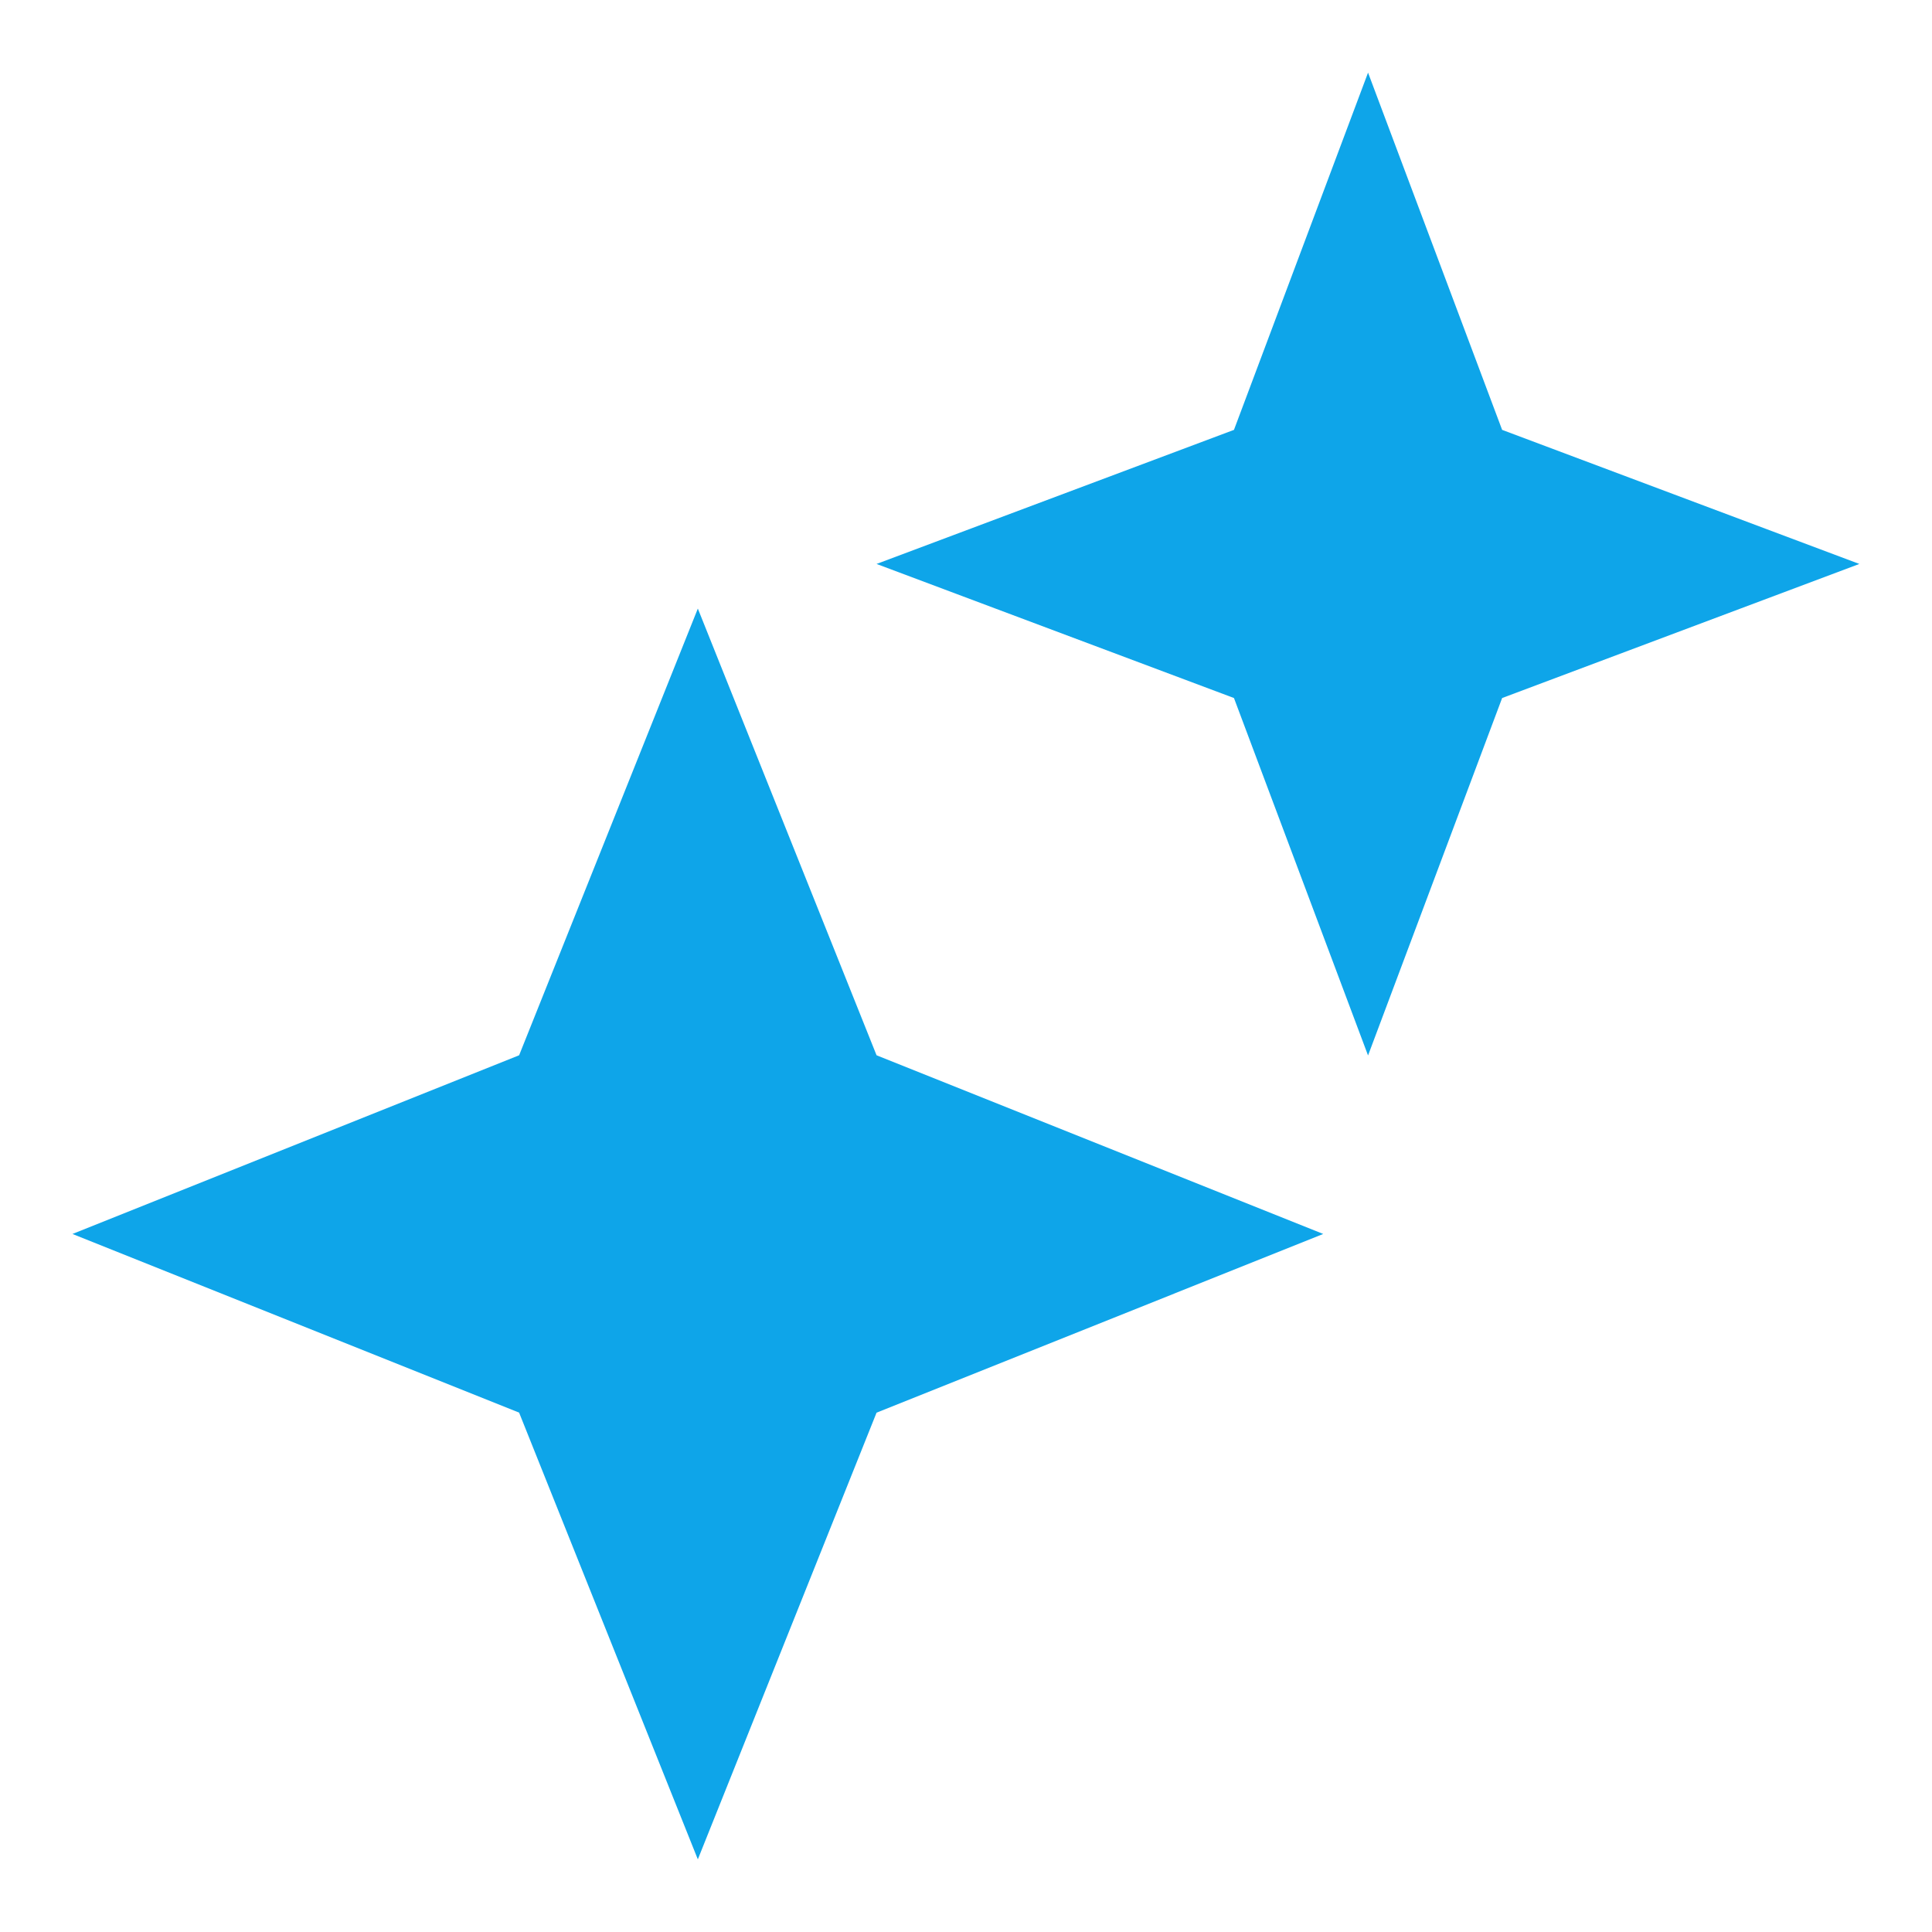 <?xml version="1.0" encoding="UTF-8"?>
<svg id="Layer_1" data-name="Layer 1" xmlns="http://www.w3.org/2000/svg" viewBox="0 0 100 100">
  <defs>
    <style>
      .cls-1 {
        fill: #0ea5e9;
      }
    </style>
  </defs>
  <path class="cls-1" d="M63.87,36.13l-18.5-6.94,18.5-6.94,6.94-18.49,6.94,18.49,18.49,6.94-18.49,6.94-6.94,18.5-6.94-18.5ZM26.88,73.12L3.75,63.87l23.12-9.25,9.25-23.12,9.25,23.12,23.12,9.25-23.12,9.25-9.25,23.12-9.25-23.12Z"/>
</svg>